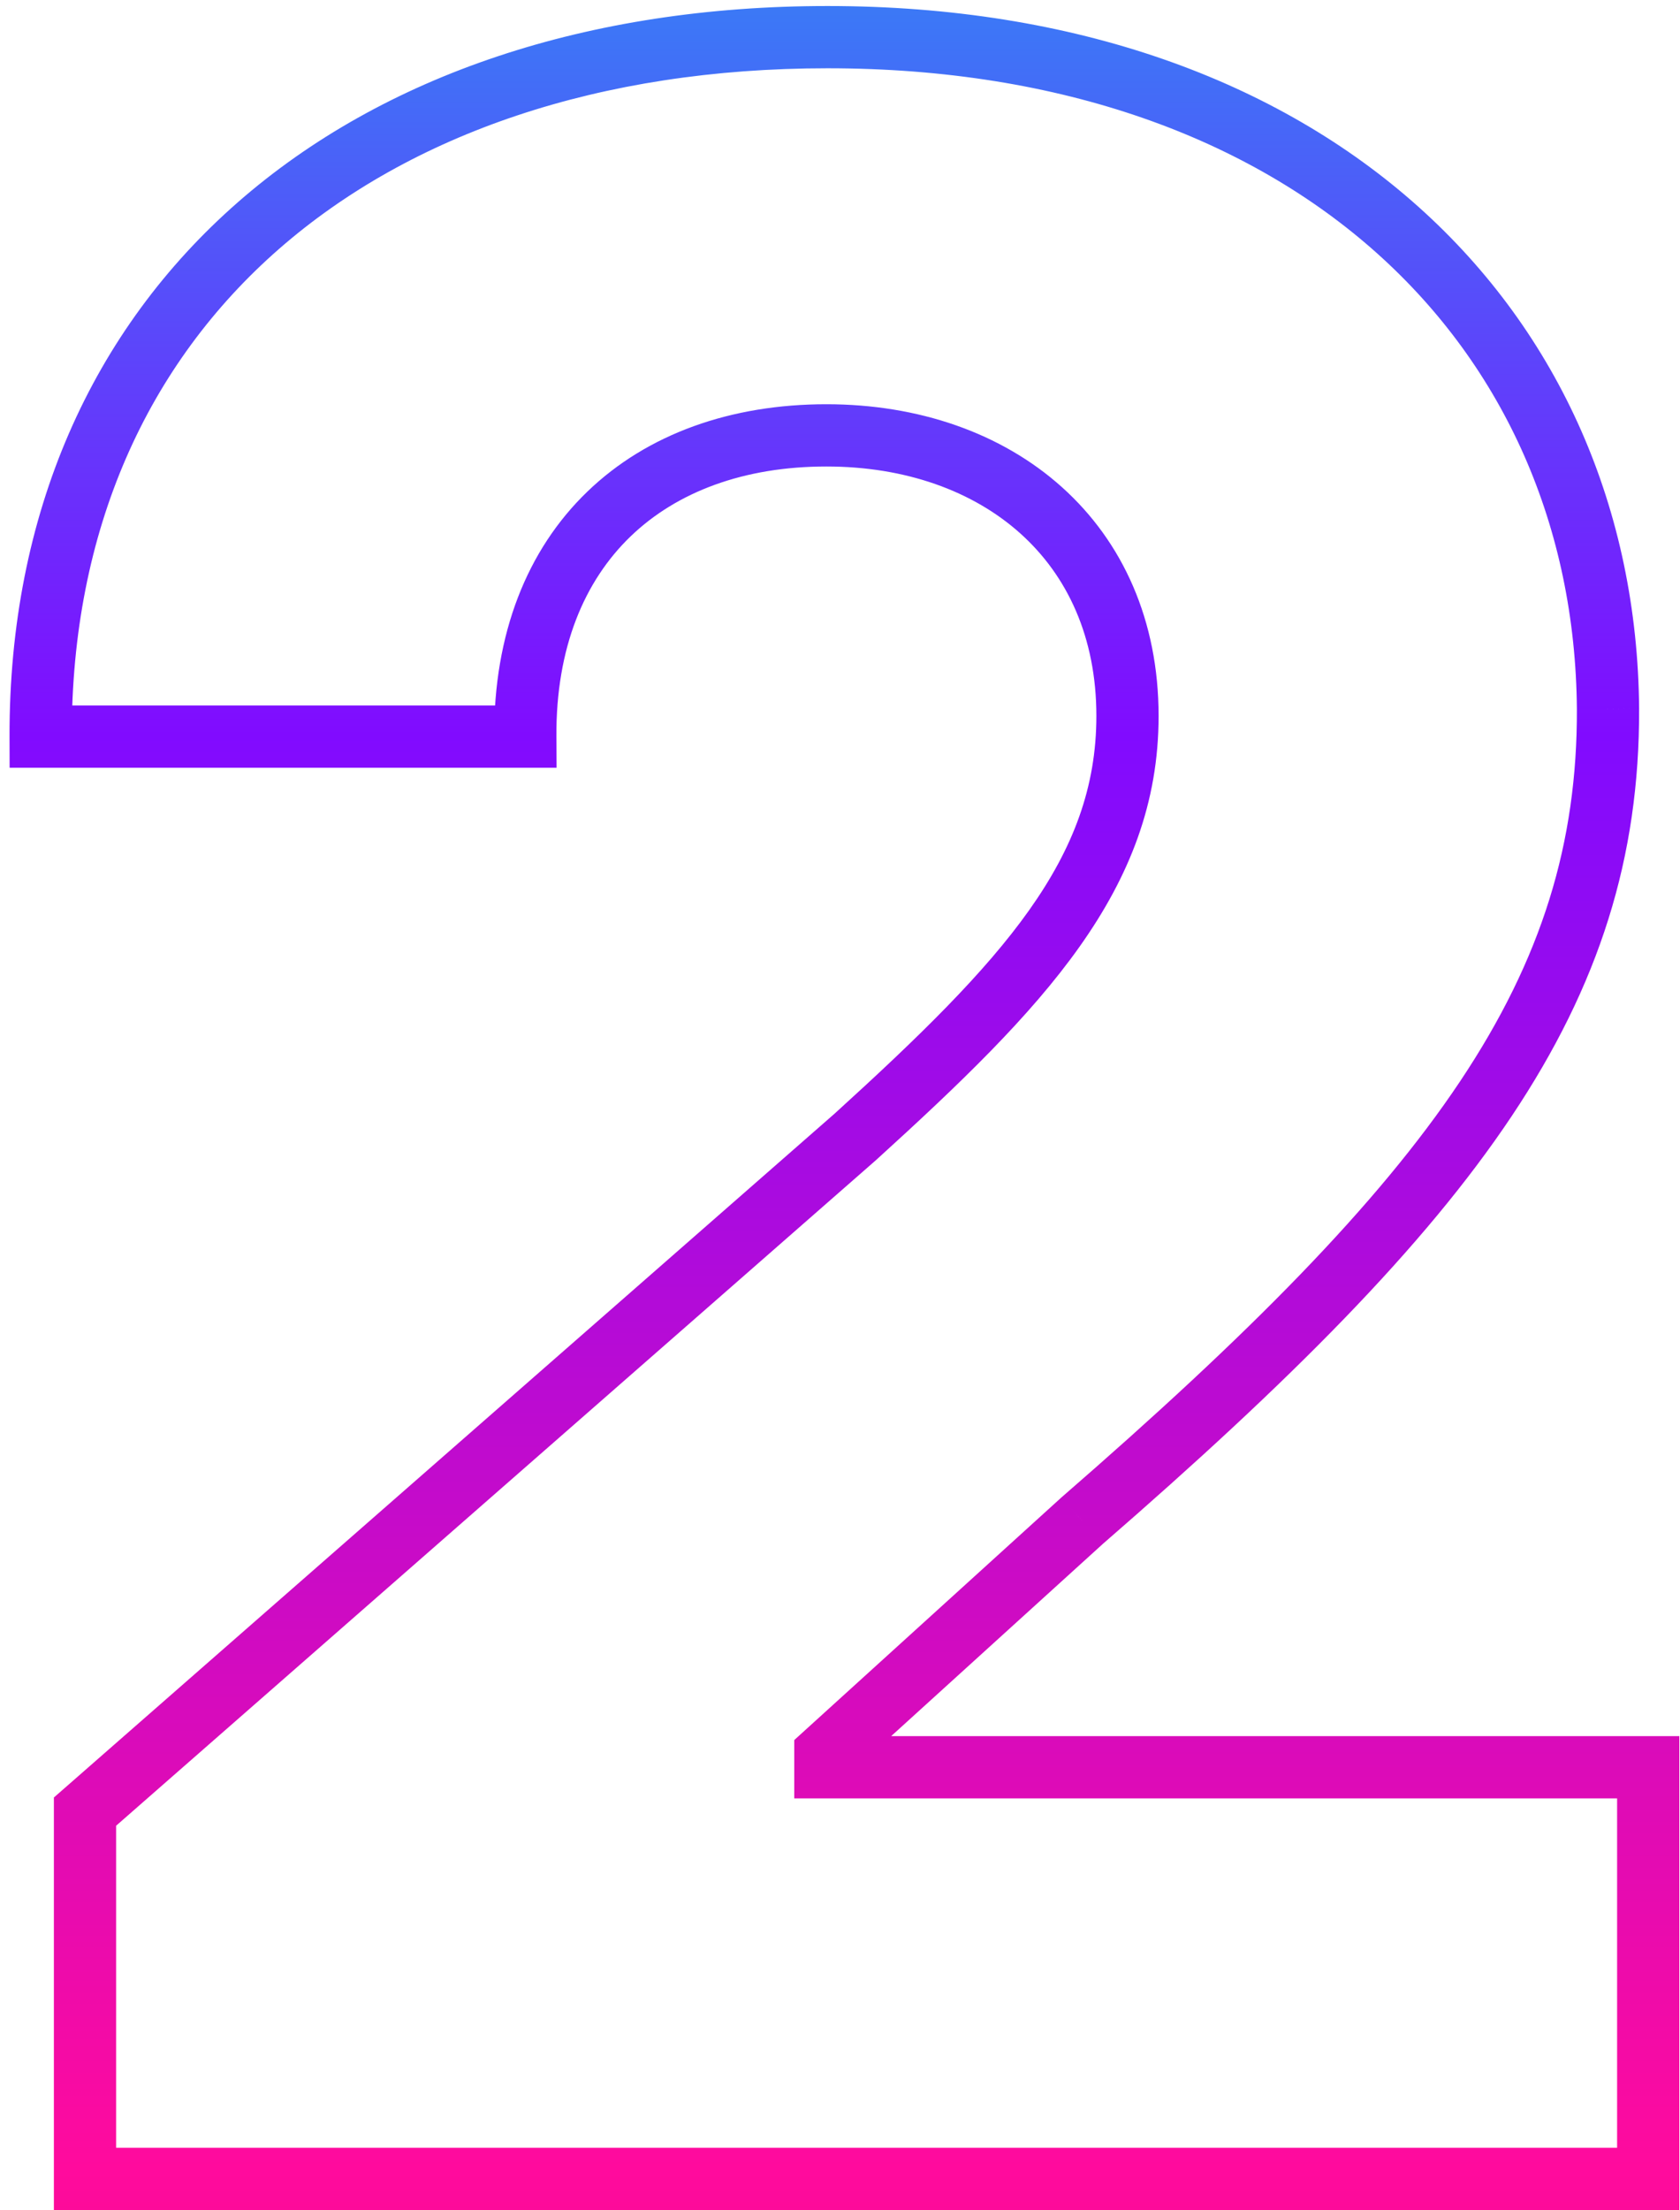 <svg width="162" height="213" viewBox="0 0 162 213" fill="none" xmlns="http://www.w3.org/2000/svg">
<path d="M8.196 210H5.196V213H8.196V210ZM158.935 210V213H161.935V210H158.935ZM158.935 170.327H161.935V167.327H158.935V170.327ZM79.588 170.327H76.588V173.327H79.588V170.327ZM79.588 169.034L77.572 166.813L76.588 167.706V169.034H79.588ZM104.347 146.562L102.38 144.297L102.355 144.319L102.33 144.341L104.347 146.562ZM155.057 68.31L158.057 68.299L158.057 68.285L155.057 68.31ZM3.92 70.994L0.92 71.001L0.928 73.994H3.92V70.994ZM50.653 70.994V73.994H53.67L53.653 70.978L50.653 70.994ZM82.472 109.574L84.448 111.831L84.468 111.813L84.488 111.795L82.472 109.574ZM8.196 174.602L6.22 172.345L5.196 173.241V174.602H8.196ZM8.196 213H158.935V207H8.196V213ZM161.935 210V170.327H155.935V210H161.935ZM158.935 167.327H79.588V173.327H158.935V167.327ZM82.588 170.327V169.034H76.588V170.327H82.588ZM81.604 171.256L106.363 148.784L102.33 144.341L77.572 166.813L81.604 171.256ZM106.313 148.828C142.432 117.485 158.162 97.002 158.057 68.299L152.057 68.321C152.151 94.106 138.449 112.998 102.38 144.297L106.313 148.828ZM158.057 68.285C157.901 49.139 150.411 32.139 136.799 19.951C123.203 7.777 103.705 0.58 79.787 0.58V6.58C102.503 6.58 120.49 13.402 132.796 24.421C145.087 35.425 151.914 50.79 152.057 68.334L158.057 68.285ZM79.787 0.58C56.706 0.58 36.96 7.232 22.951 19.48C8.899 31.765 0.869 49.47 0.92 71.001L6.92 70.987C6.873 51.055 14.255 35.053 26.9 23.997C39.589 12.903 57.825 6.58 79.787 6.58V0.58ZM3.92 73.994H50.653V67.994H3.92V73.994ZM53.653 70.978C53.607 62.408 56.355 55.987 60.801 51.702C65.268 47.398 71.749 44.96 79.688 44.96V38.96C70.524 38.96 62.438 41.792 56.638 47.382C50.818 52.99 47.6 61.087 47.654 71.01L53.653 70.978ZM79.688 44.96C87.33 44.96 93.835 47.328 98.391 51.414C102.911 55.469 105.722 61.399 105.722 69.006H111.722C111.722 59.809 108.268 52.215 102.398 46.948C96.562 41.714 88.55 38.96 79.688 38.96V44.96ZM105.722 69.006C105.722 82.701 96.824 92.49 80.455 107.353L84.488 111.795C100.534 97.226 111.722 85.736 111.722 69.006H105.722ZM80.495 107.317L6.22 172.345L10.172 176.859L84.448 111.831L80.495 107.317ZM5.196 174.602V210H11.196V174.602H5.196Z" fill="url(#paint0_linear)"/>
<defs>
<linearGradient id="paint0_linear" x1="88" y1="-59" x2="88" y2="337" gradientUnits="userSpaceOnUse">
<stop stop-color="#00D6EF"/>
<stop offset="0.328" stop-color="#810BFF"/>
<stop offset="0.677" stop-color="#FF0B9D"/>
<stop offset="1" stop-color="#A60636"/>
</linearGradient>
</defs>
</svg>
